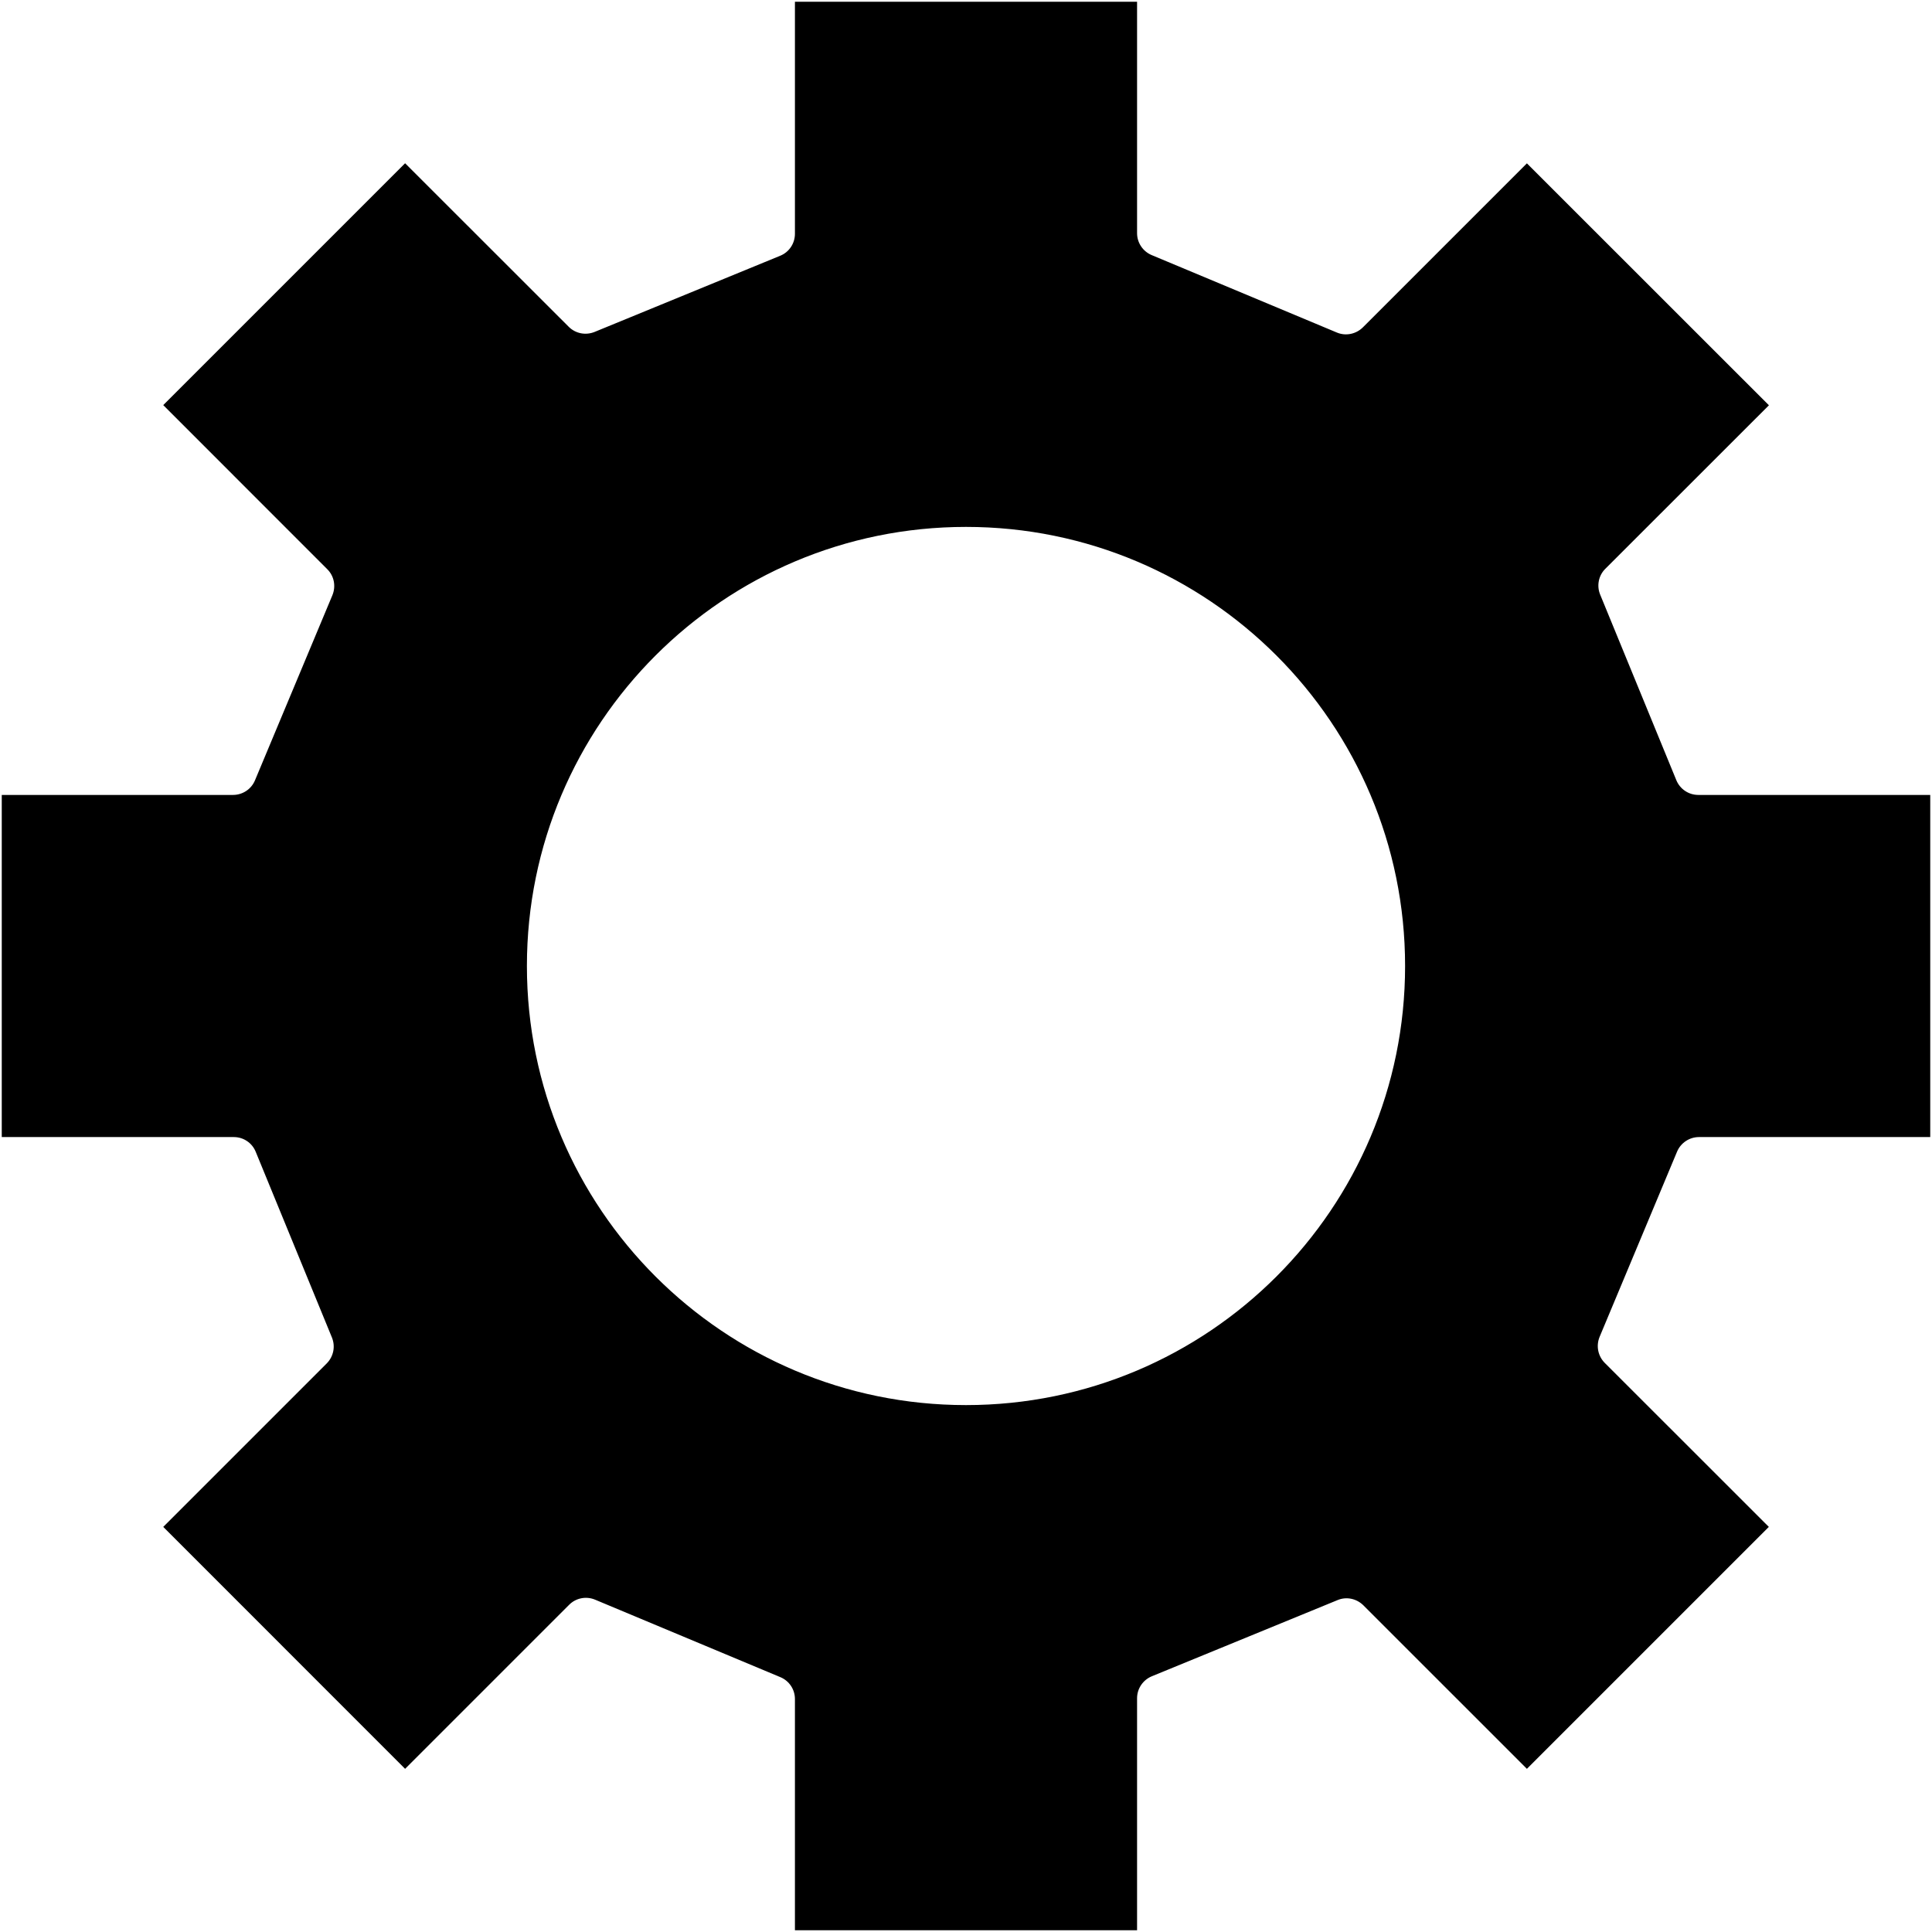 <svg width="22" height="22" viewBox="0 0 22 22" fill="none" xmlns="http://www.w3.org/2000/svg">
<path fill-rule="evenodd" clip-rule="evenodd" d="M12.948 21.98H9.052V19.347C9.052 19.238 8.987 19.14 8.886 19.098L6.777 18.216C6.677 18.174 6.56 18.195 6.482 18.273L4.613 20.142L1.859 17.387L3.721 15.525C3.798 15.447 3.821 15.332 3.78 15.231L2.912 13.116C2.871 13.014 2.772 12.948 2.663 12.948H0.02V9.052H2.654C2.762 9.052 2.861 8.987 2.903 8.887L3.785 6.778C3.827 6.676 3.805 6.559 3.727 6.482L1.859 4.613L4.613 1.859L6.476 3.721C6.553 3.798 6.668 3.821 6.77 3.78L8.885 2.912C8.986 2.871 9.052 2.772 9.052 2.662V0.02H12.948V2.656C12.948 2.764 13.014 2.863 13.115 2.905L15.224 3.787C15.324 3.829 15.441 3.805 15.519 3.728L17.387 1.86L20.143 4.615L18.28 6.477C18.203 6.553 18.18 6.67 18.221 6.77L19.089 8.885C19.131 8.986 19.229 9.052 19.339 9.052H21.98V12.948H19.346C19.238 12.948 19.139 13.014 19.097 13.114L18.215 15.223C18.173 15.325 18.196 15.441 18.273 15.519L20.142 17.387L17.387 20.142L15.524 18.279C15.446 18.203 15.331 18.178 15.23 18.221L13.116 19.088C13.015 19.13 12.948 19.228 12.948 19.338V21.98ZM11 16C13.761 16 16 13.761 16 11C16 8.239 13.761 6 11 6C8.238 6 6 8.239 6 11C6 13.761 8.238 16 11 16Z" fill="currentColor"/>
</svg>
